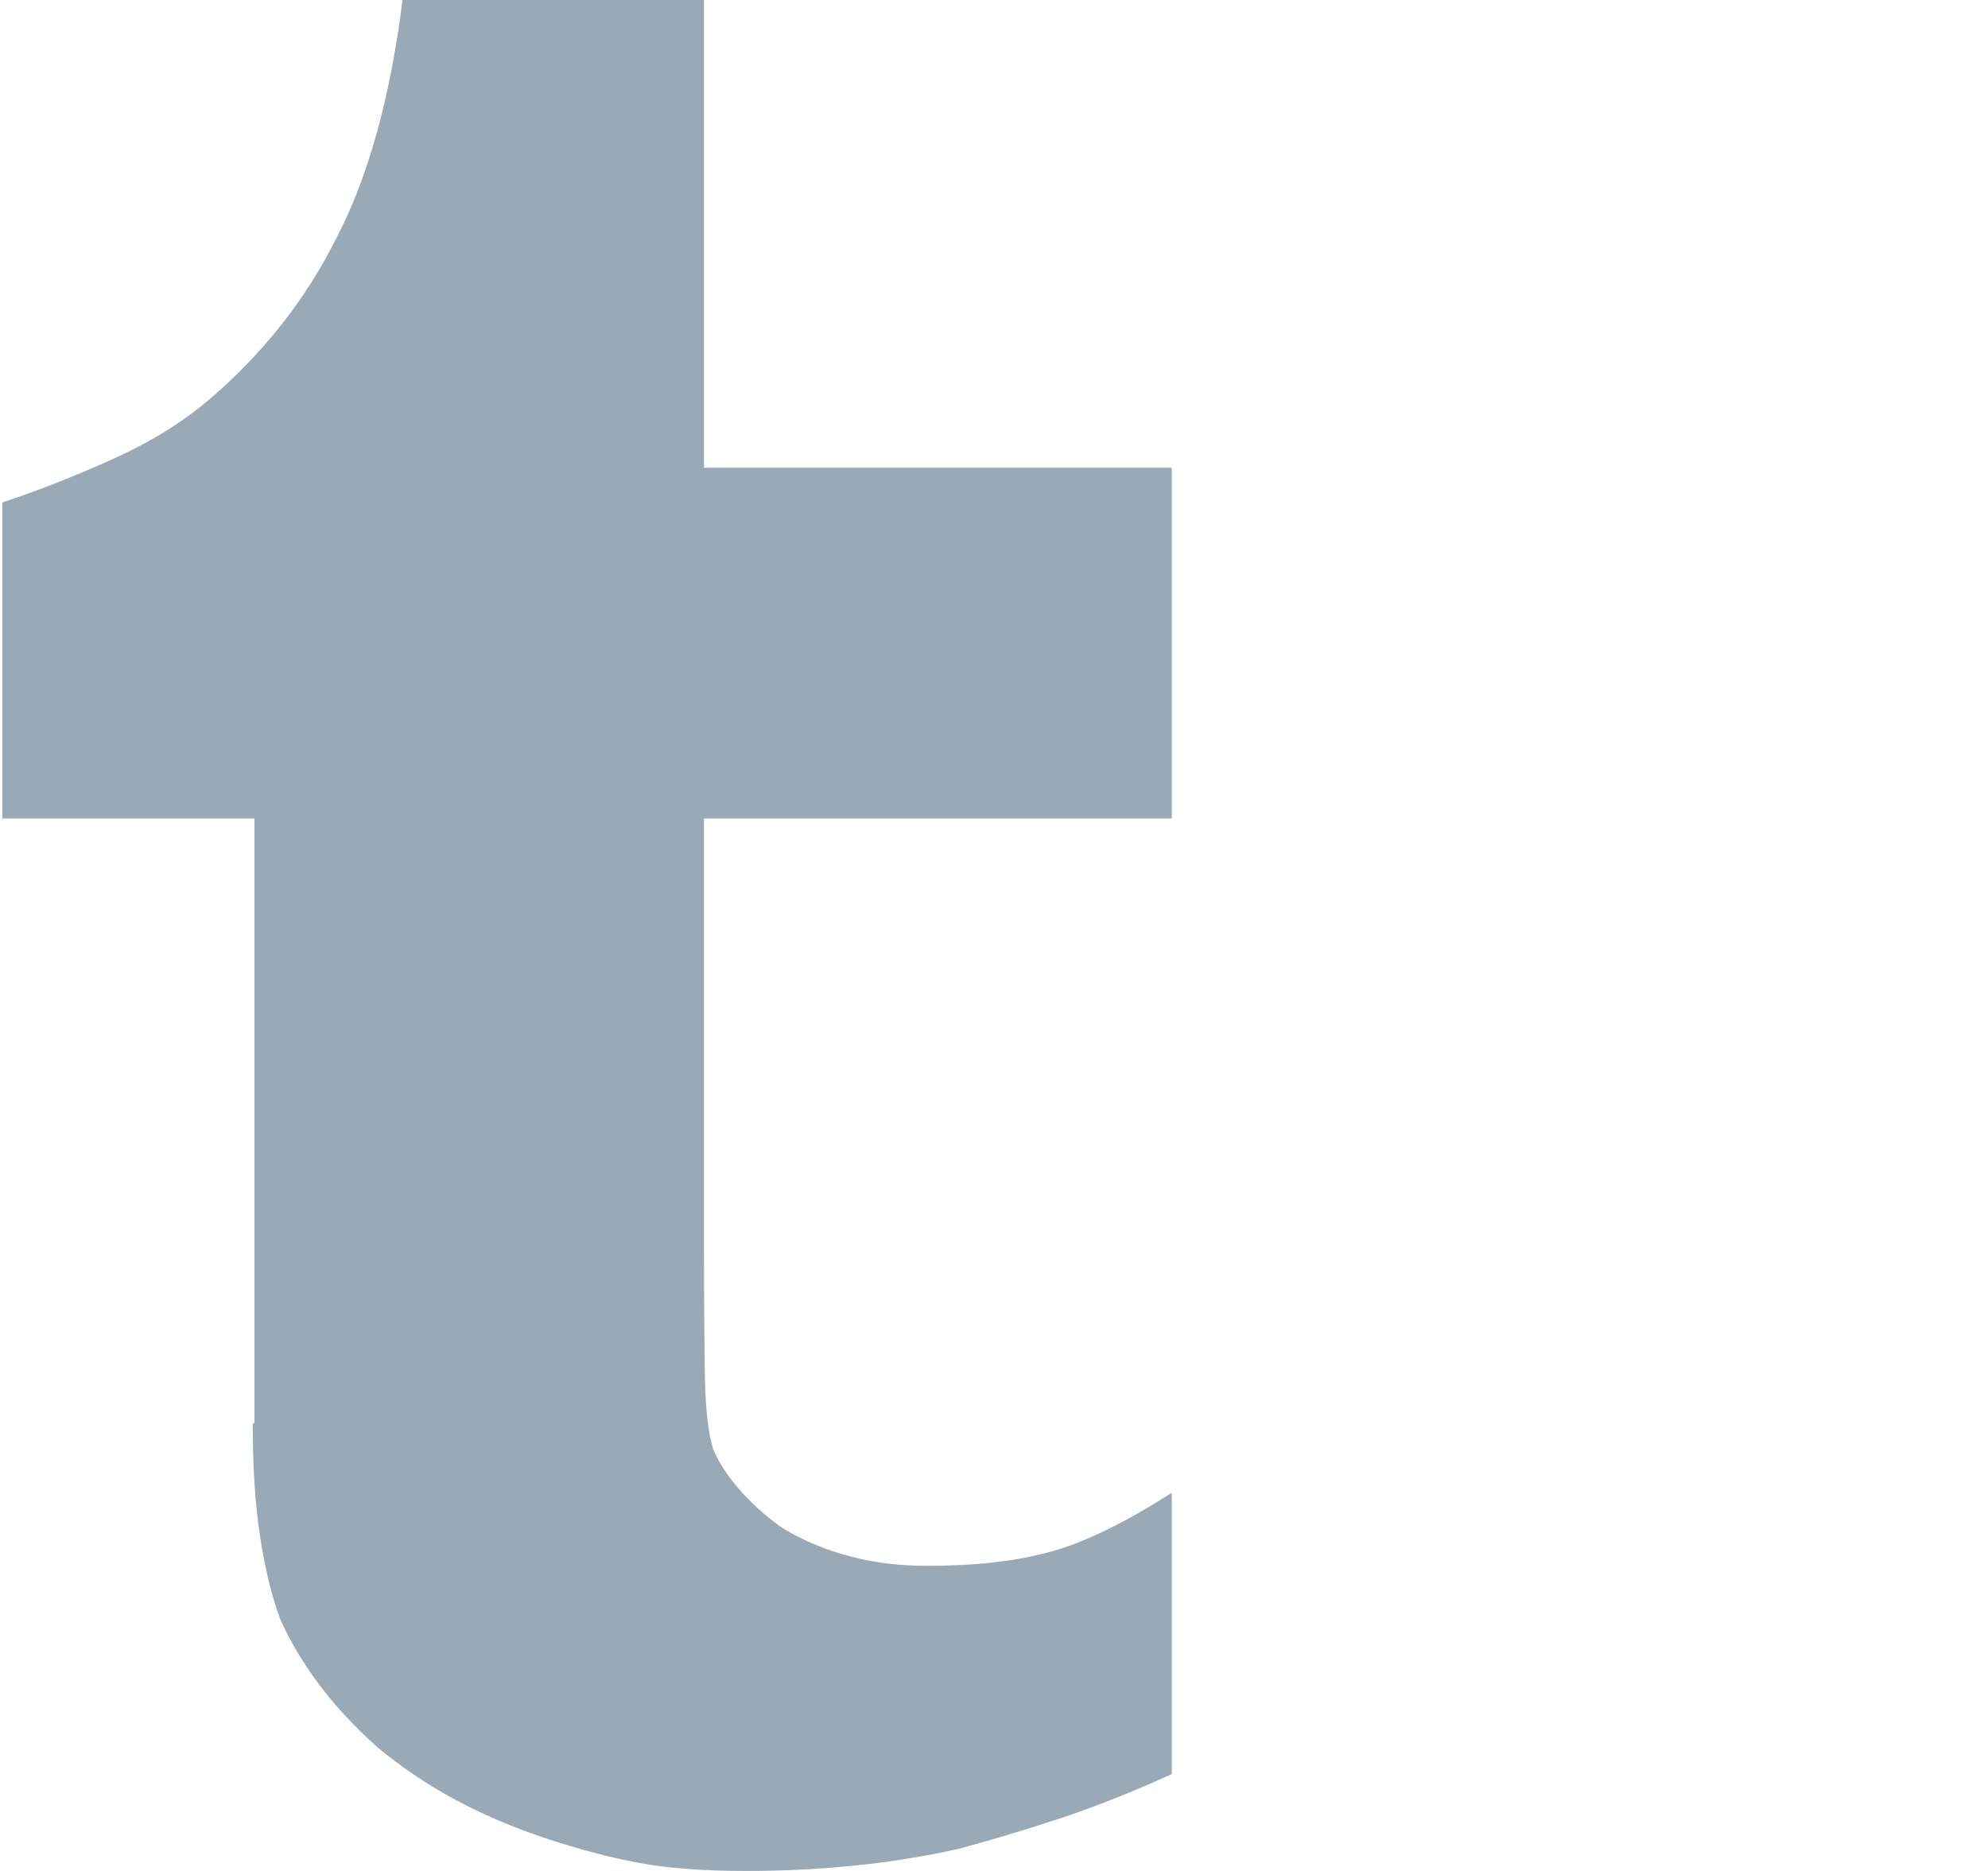 <svg width="17" height="16" viewBox="0 0 17 16" fill="none" xmlns="http://www.w3.org/2000/svg">
<g clip-path="url(#clip0_2_1862)">
<path d="M2.161 12.172C2.161 12.537 2.181 12.857 2.223 13.133C2.265 13.409 2.322 13.646 2.395 13.844C2.478 14.031 2.588 14.216 2.723 14.398C2.859 14.581 3.025 14.76 3.223 14.938C3.421 15.104 3.64 15.253 3.879 15.383C4.119 15.513 4.379 15.625 4.661 15.719C4.942 15.812 5.208 15.883 5.458 15.93C5.708 15.977 6.015 16 6.379 16C6.702 16 7.015 15.984 7.317 15.953C7.619 15.922 7.911 15.875 8.192 15.812C8.463 15.74 8.749 15.654 9.051 15.555C9.353 15.456 9.676 15.328 10.02 15.172V12.766C9.614 13.026 9.265 13.195 8.973 13.273C8.681 13.352 8.333 13.391 7.926 13.391C7.697 13.391 7.481 13.365 7.278 13.312C7.075 13.26 6.885 13.182 6.708 13.078C6.583 12.995 6.463 12.891 6.348 12.766C6.234 12.641 6.15 12.516 6.098 12.391C6.056 12.255 6.033 12.05 6.028 11.773C6.023 11.497 6.02 11.125 6.02 10.656V7H10.02V4H6.02V0H3.442C3.39 0.417 3.317 0.794 3.223 1.133C3.129 1.471 3.015 1.771 2.879 2.031C2.744 2.302 2.585 2.552 2.403 2.781C2.221 3.01 2.02 3.219 1.801 3.406C1.572 3.604 1.296 3.776 0.973 3.922C0.65 4.068 0.333 4.193 0.02 4.297V7H2.176V12.172H2.161Z" fill="#99A9B5"/>
</g>
<defs>
<clipPath id="clip0_2_1862">
<rect width="16" height="16" fill="white" transform="matrix(1 0 0 -1 0.02 16)"/>
</clipPath>
</defs>
</svg>
